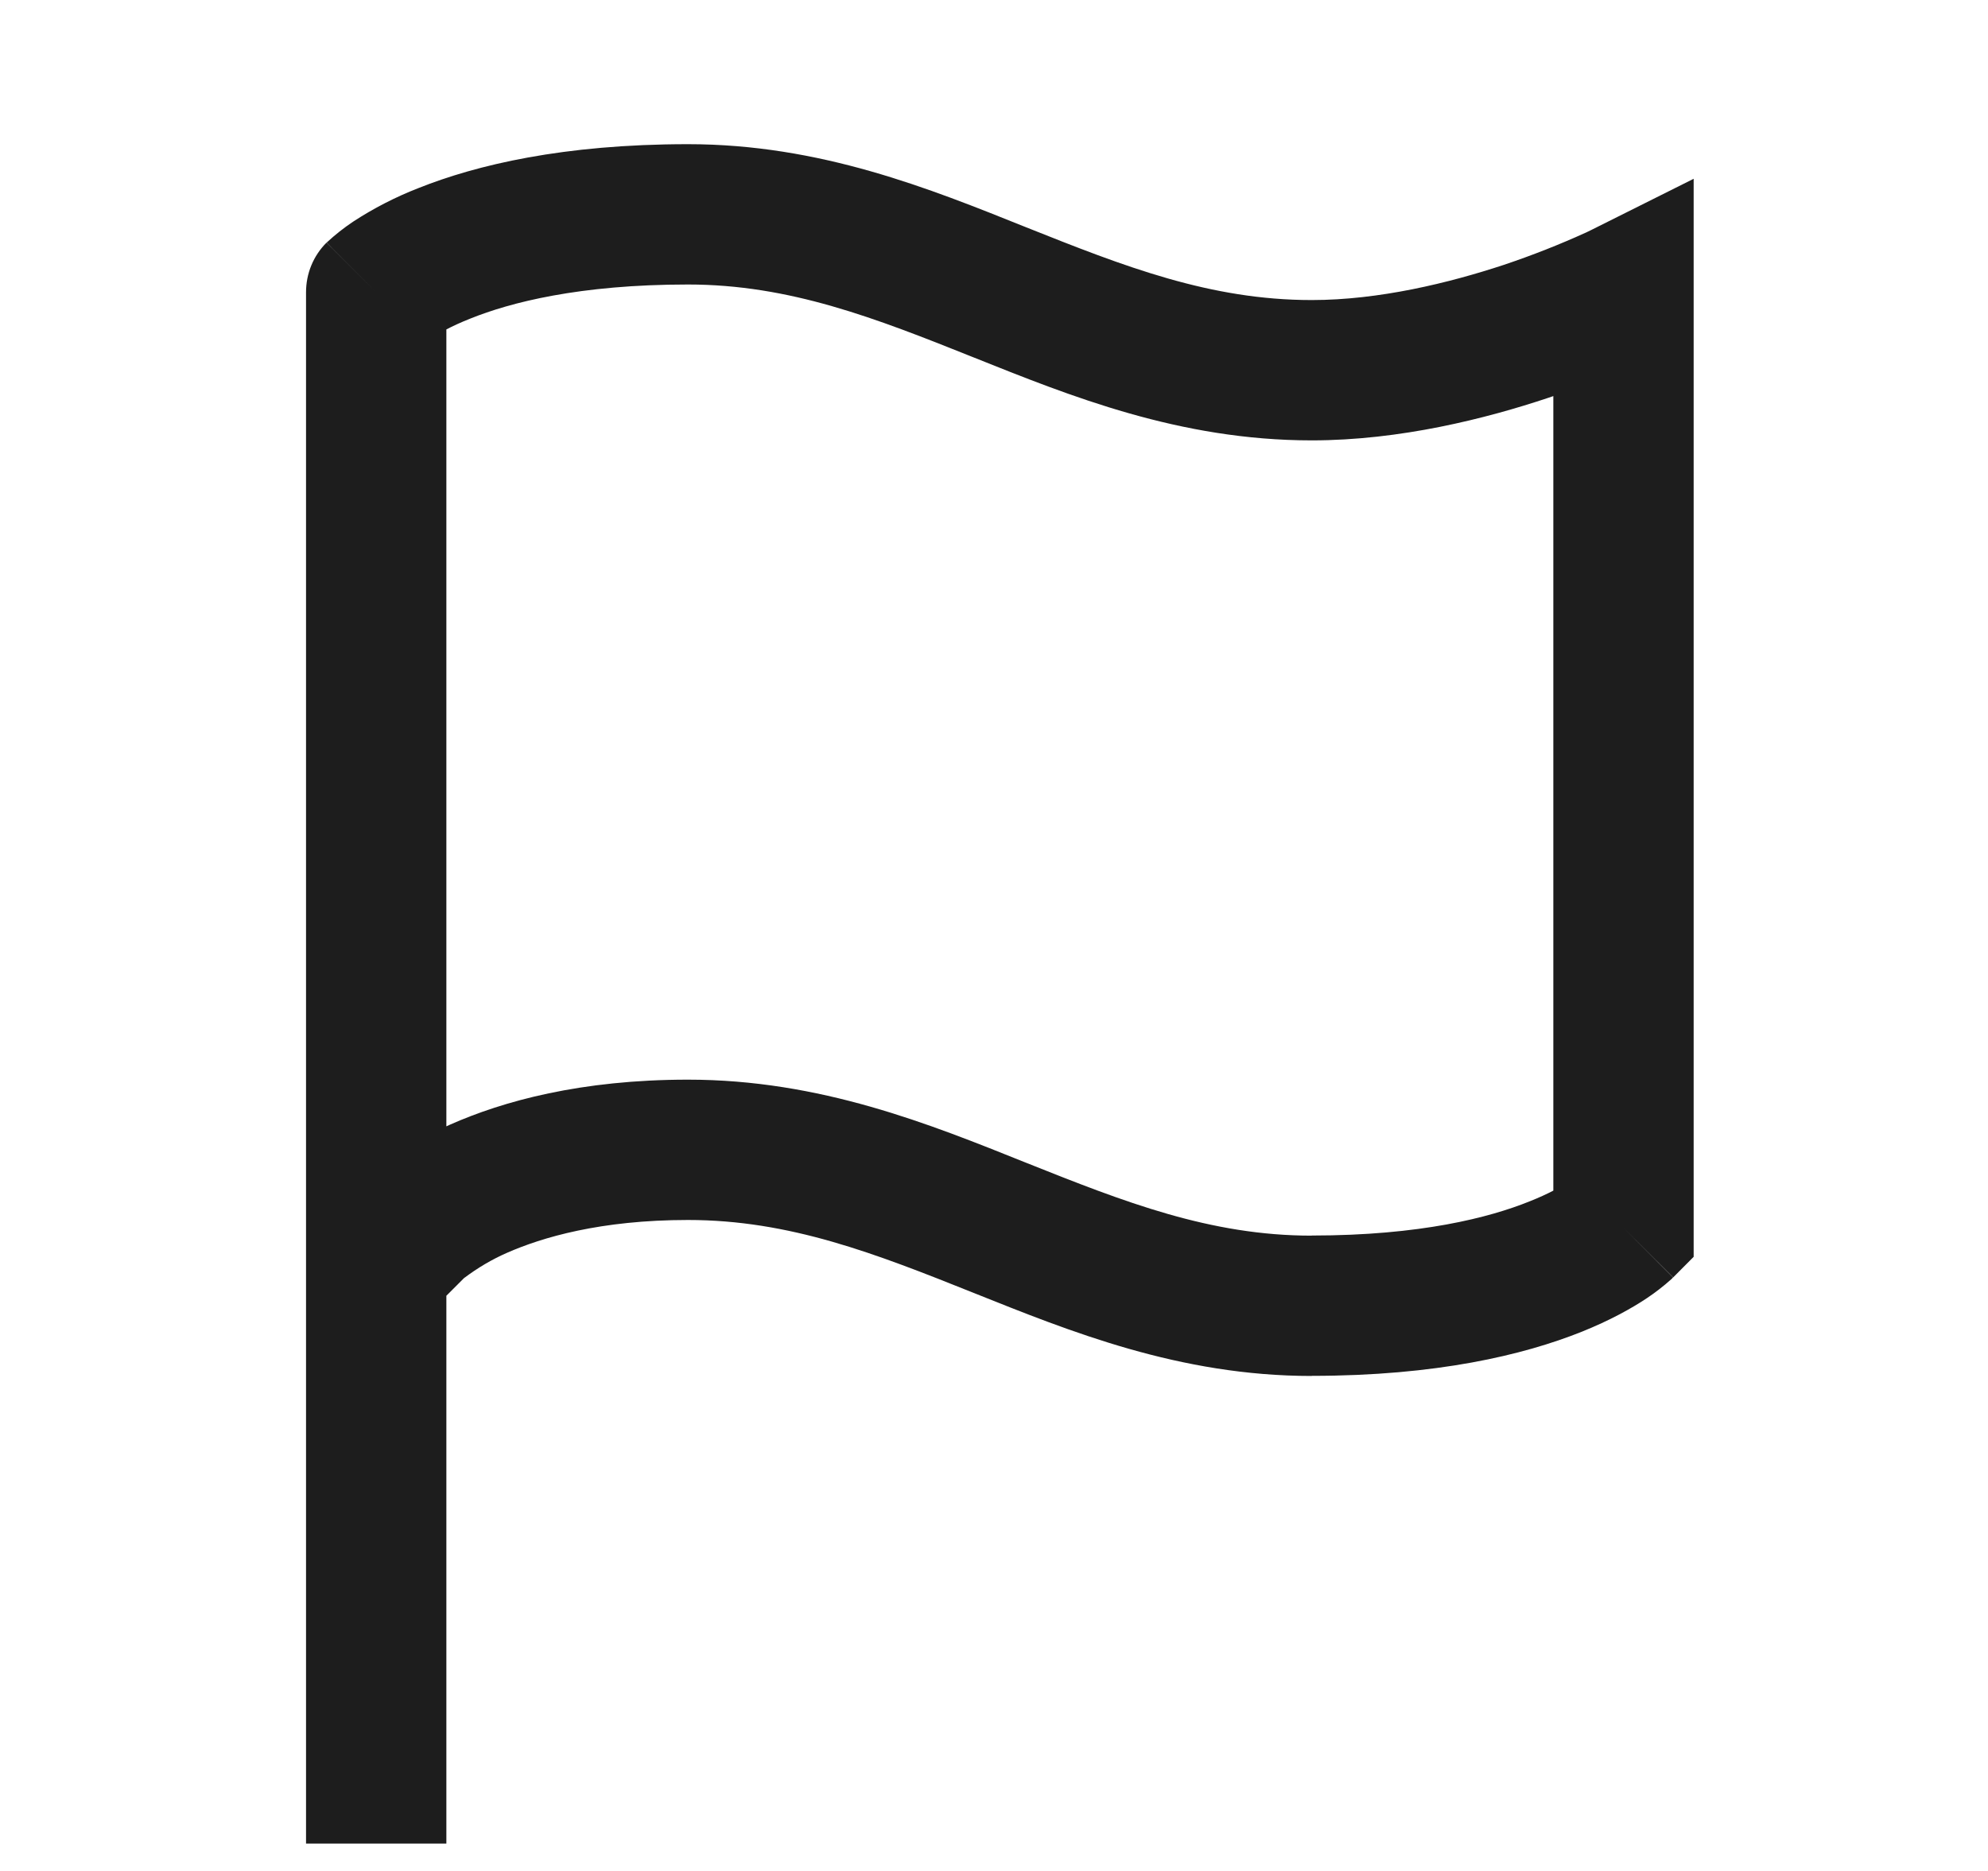 <svg width="17" height="16" viewBox="0 0 17 16" fill="none" xmlns="http://www.w3.org/2000/svg">
<g clip-path="url(#clip0_7_1193)">
<path d="M3.126 10.075L2.702 10.5L3.55 11.348L3.974 10.924L3.126 10.075ZM13.883 10.5L14.308 10.924L14.483 10.748V10.5H13.883ZM13.883 2.5H14.483V1.529L13.615 1.963L13.883 2.5ZM3.217 2.5L2.792 2.075C2.736 2.131 2.692 2.197 2.662 2.27C2.632 2.343 2.617 2.421 2.617 2.5H3.217ZM2.617 15.166V15.766H3.817V15.166H2.617ZM3.55 10.5C3.692 10.641 3.833 10.782 3.973 10.925L3.971 10.928C3.97 10.929 3.969 10.929 3.968 10.93L3.965 10.933L3.971 10.928C4.084 10.843 4.205 10.771 4.335 10.714C4.633 10.583 5.133 10.433 5.883 10.433V9.233C4.967 9.233 4.301 9.417 3.848 9.618C3.623 9.718 3.453 9.821 3.334 9.905C3.27 9.95 3.209 9.999 3.151 10.051L3.136 10.065L3.13 10.071L3.128 10.073L3.127 10.074C3.127 10.075 3.126 10.075 3.55 10.5ZM5.883 10.433C6.752 10.433 7.483 10.719 8.327 11.057C9.15 11.386 10.085 11.767 11.217 11.767V10.567C10.348 10.567 9.617 10.28 8.773 9.943C7.95 9.613 7.015 9.233 5.883 9.233V10.433ZM11.217 11.766C12.284 11.766 13.027 11.588 13.523 11.39C13.77 11.291 13.953 11.188 14.081 11.103C14.156 11.053 14.228 10.997 14.296 10.936L14.302 10.929L14.305 10.927L14.306 10.925H14.307L13.883 10.5C13.741 10.359 13.6 10.217 13.46 10.074L13.462 10.073L13.464 10.071L13.467 10.067C13.469 10.066 13.47 10.064 13.472 10.063L13.469 10.065C13.452 10.079 13.434 10.092 13.415 10.105C13.355 10.145 13.247 10.208 13.077 10.275C12.739 10.411 12.149 10.566 11.217 10.566V11.766ZM14.483 10.5V2.5H13.283V10.5H14.483ZM13.883 2.5L13.615 1.963L13.607 1.967L13.57 1.985C13.338 2.091 13.101 2.184 12.86 2.265C12.39 2.42 11.793 2.566 11.217 2.566V3.766C11.974 3.766 12.71 3.579 13.24 3.402C13.543 3.3 13.84 3.182 14.13 3.047L14.144 3.04L14.149 3.038L14.151 3.037L13.883 2.5ZM11.217 2.566C10.348 2.566 9.617 2.28 8.773 1.943C7.95 1.613 7.015 1.233 5.883 1.233V2.433C6.752 2.433 7.483 2.719 8.327 3.057C9.15 3.386 10.085 3.766 11.217 3.766V2.566ZM5.883 1.233C4.816 1.233 4.073 1.411 3.577 1.609C3.382 1.685 3.195 1.781 3.019 1.896C2.94 1.949 2.865 2.008 2.795 2.073L2.794 2.074C2.793 2.075 2.792 2.075 3.217 2.5C3.641 2.924 3.641 2.924 3.64 2.925L3.639 2.926L3.636 2.928C3.633 2.931 3.631 2.933 3.628 2.936C3.627 2.938 3.628 2.937 3.631 2.934C3.648 2.92 3.666 2.906 3.685 2.894C3.745 2.855 3.853 2.791 4.023 2.724C4.361 2.588 4.951 2.433 5.883 2.433V1.233ZM3.817 15.166V2.5H2.617V15.166H3.817Z" fill="#1D1D1D"/>
</g>
<defs>
<clipPath id="clip0_7_1193">
<rect width="16" height="16" fill="white" transform="translate(0.55)"/>
</clipPath>
</defs>
</svg>
